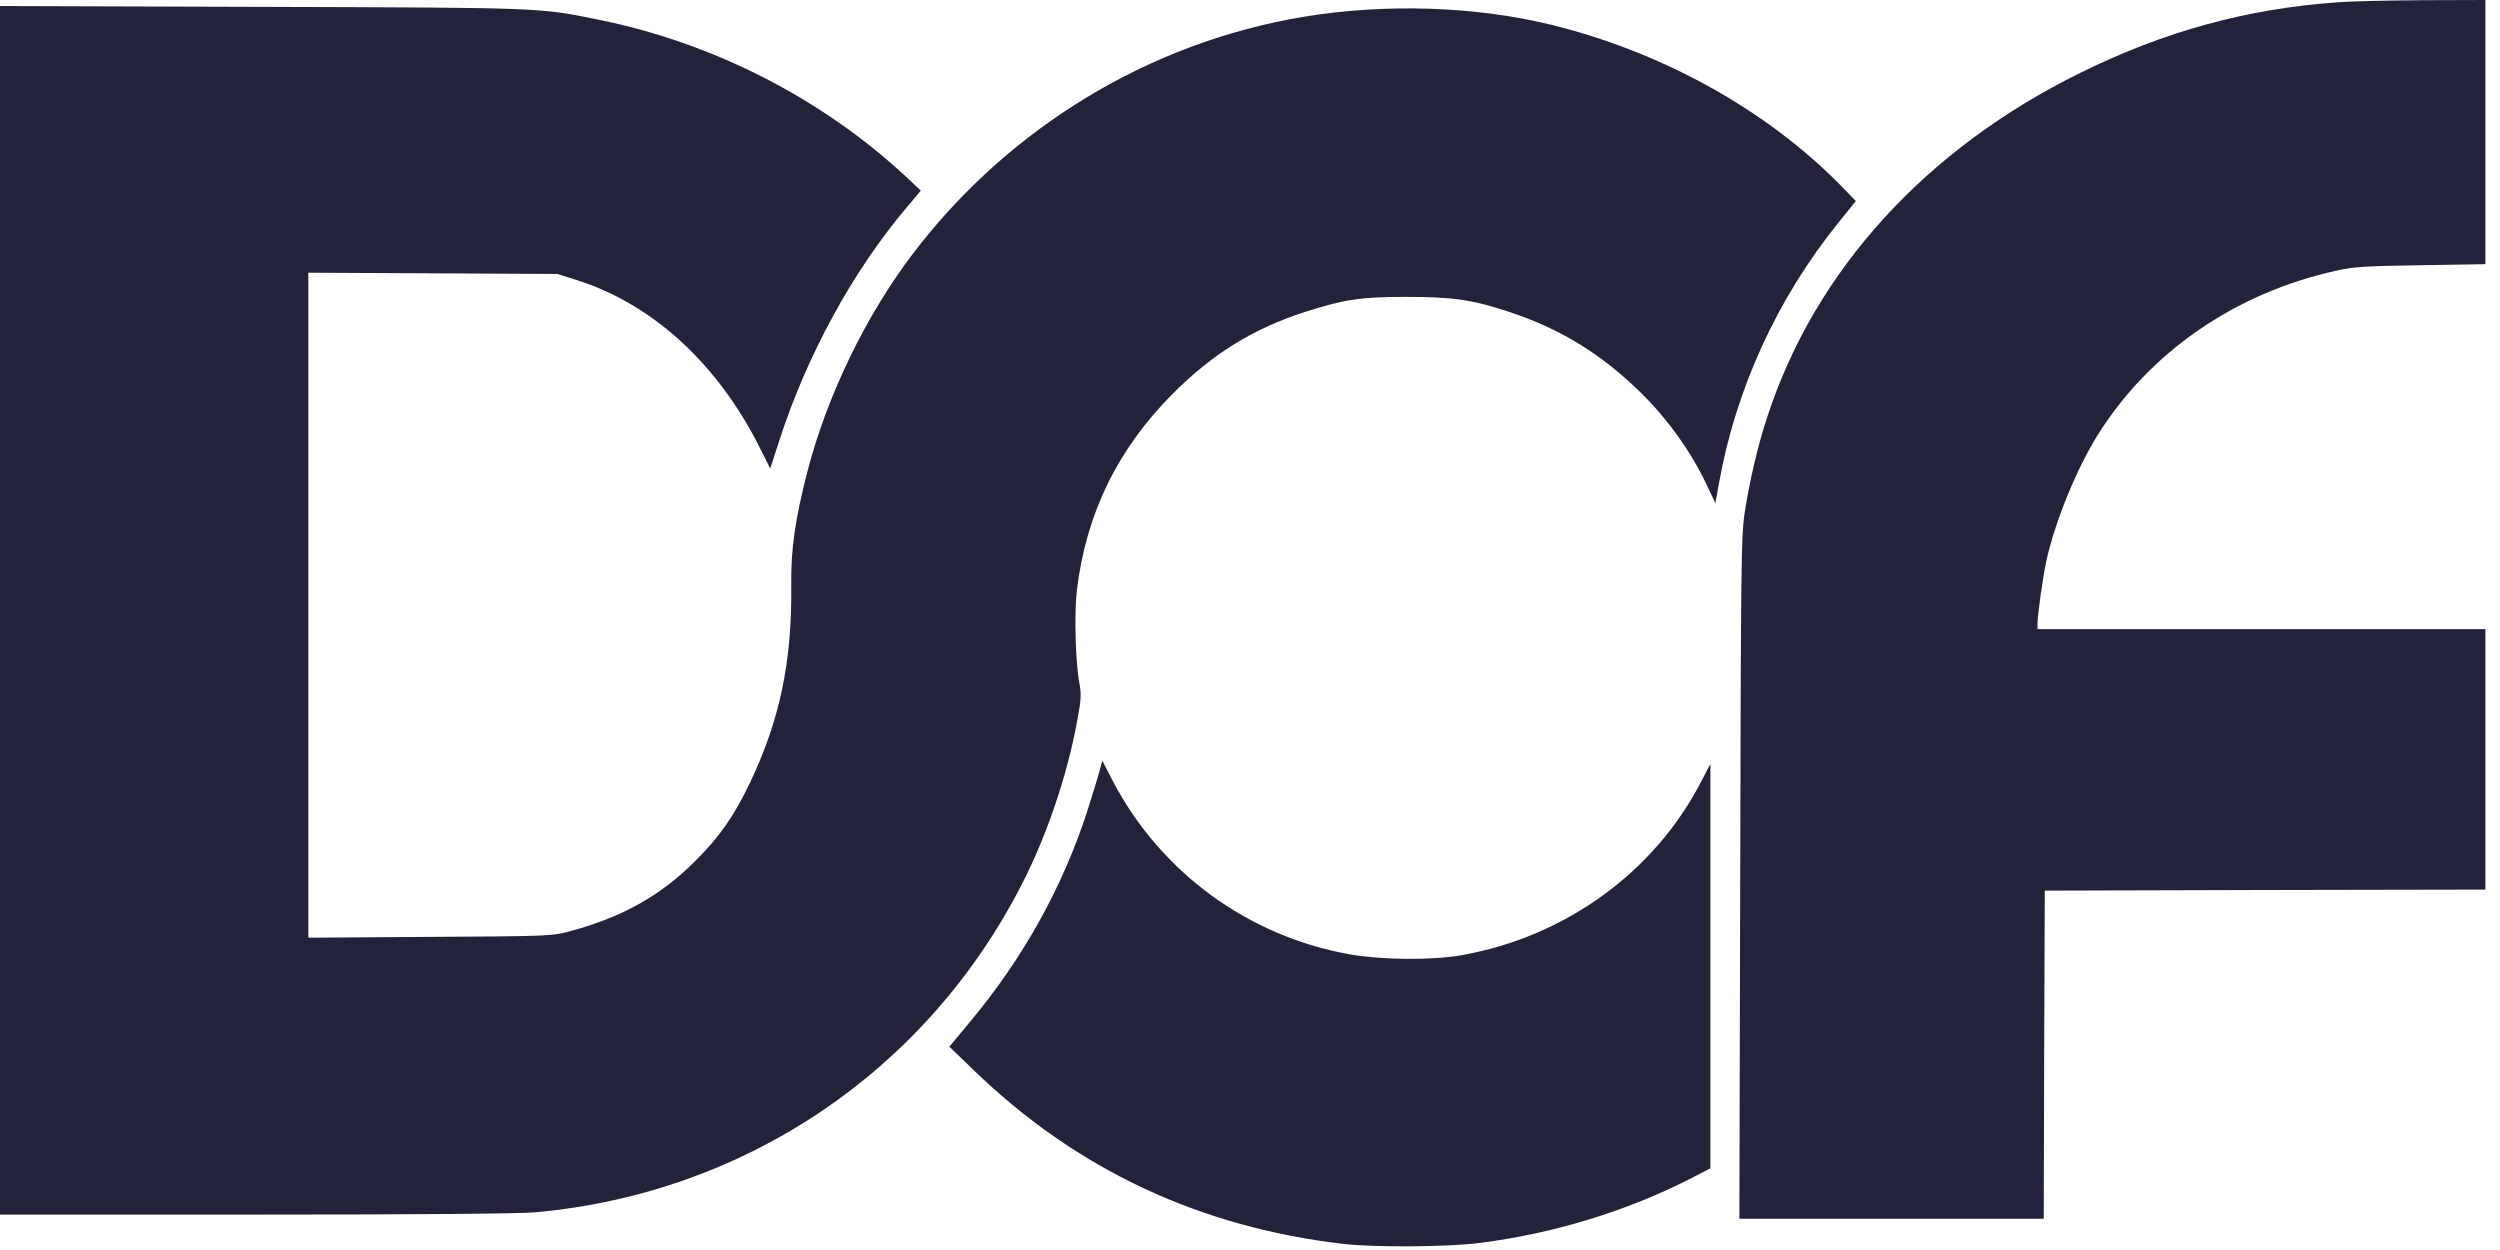 <?xml version="1.0" standalone="no"?>
<!DOCTYPE svg PUBLIC "-//W3C//DTD SVG 20010904//EN"
 "http://www.w3.org/TR/2001/REC-SVG-20010904/DTD/svg10.dtd">
<svg version="1.0" xmlns="http://www.w3.org/2000/svg"
 width="1200pt" height="600pt" viewBox="0 0 1200 600"
 preserveAspectRatio="xMidYMid meet">

<g transform="translate(0,600) scale(0.1,-0.1)"
fill="#22223B" stroke="none">
<path d="M11220 5989 c-436 -31 -830 -139 -1235 -339 -740 -364 -1271 -947
-1500 -1645 -49 -148 -86 -308 -112 -475 -15 -104 -17 -264 -20 -1747 l-4
-1633 731 0 730 0 2 787 3 788 1058 3 1057 2 0 625 0 625 -1075 0 -1075 0 0
28 c1 45 27 233 44 307 43 189 144 434 243 594 250 401 662 685 1148 792 87
19 140 22 408 26 l307 5 0 634 0 634 -302 -1 c-167 -1 -350 -5 -408 -10z"/>
<path d="M0 3071 l0 -2901 1228 0 c774 0 1269 4 1342 11 1007 91 1876 677
2335 1575 119 231 217 520 265 781 20 106 21 129 11 185 -19 101 -25 334 -12
444 44 369 196 679 461 945 192 192 386 312 635 392 187 60 266 72 485 72 227
0 321 -14 503 -75 244 -82 440 -204 628 -390 129 -128 238 -282 310 -435 l43
-90 17 95 c81 454 280 888 574 1252 l83 103 -71 73 c-355 363 -857 642 -1391
773 -368 90 -800 103 -1191 38 -741 -124 -1414 -533 -1874 -1138 -225 -296
-411 -680 -505 -1043 -60 -233 -80 -373 -78 -548 4 -365 -54 -643 -197 -945
-77 -161 -144 -258 -261 -375 -170 -171 -355 -274 -615 -343 -76 -20 -108 -21
-662 -24 l-583 -4 0 1596 0 1596 598 -3 597 -3 89 -28 c365 -114 679 -400 882
-804 l51 -102 43 132 c131 408 353 815 611 1120 l69 82 -67 63 c-405 378 -929
646 -1478 757 -289 59 -263 58 -1622 62 l-1253 4 0 -2900z"/>
<path d="M5280 2307 c-6 -23 -33 -112 -60 -197 -119 -369 -310 -712 -569
-1021 l-94 -113 118 -114 c493 -476 1084 -753 1775 -833 151 -17 498 -15 653
5 354 45 704 152 1010 308 l97 50 0 971 0 971 -41 -79 c-224 -439 -654 -752
-1154 -840 -140 -25 -381 -23 -535 4 -489 86 -911 395 -1140 835 l-49 95 -11
-42z"/>
</g>
</svg>

